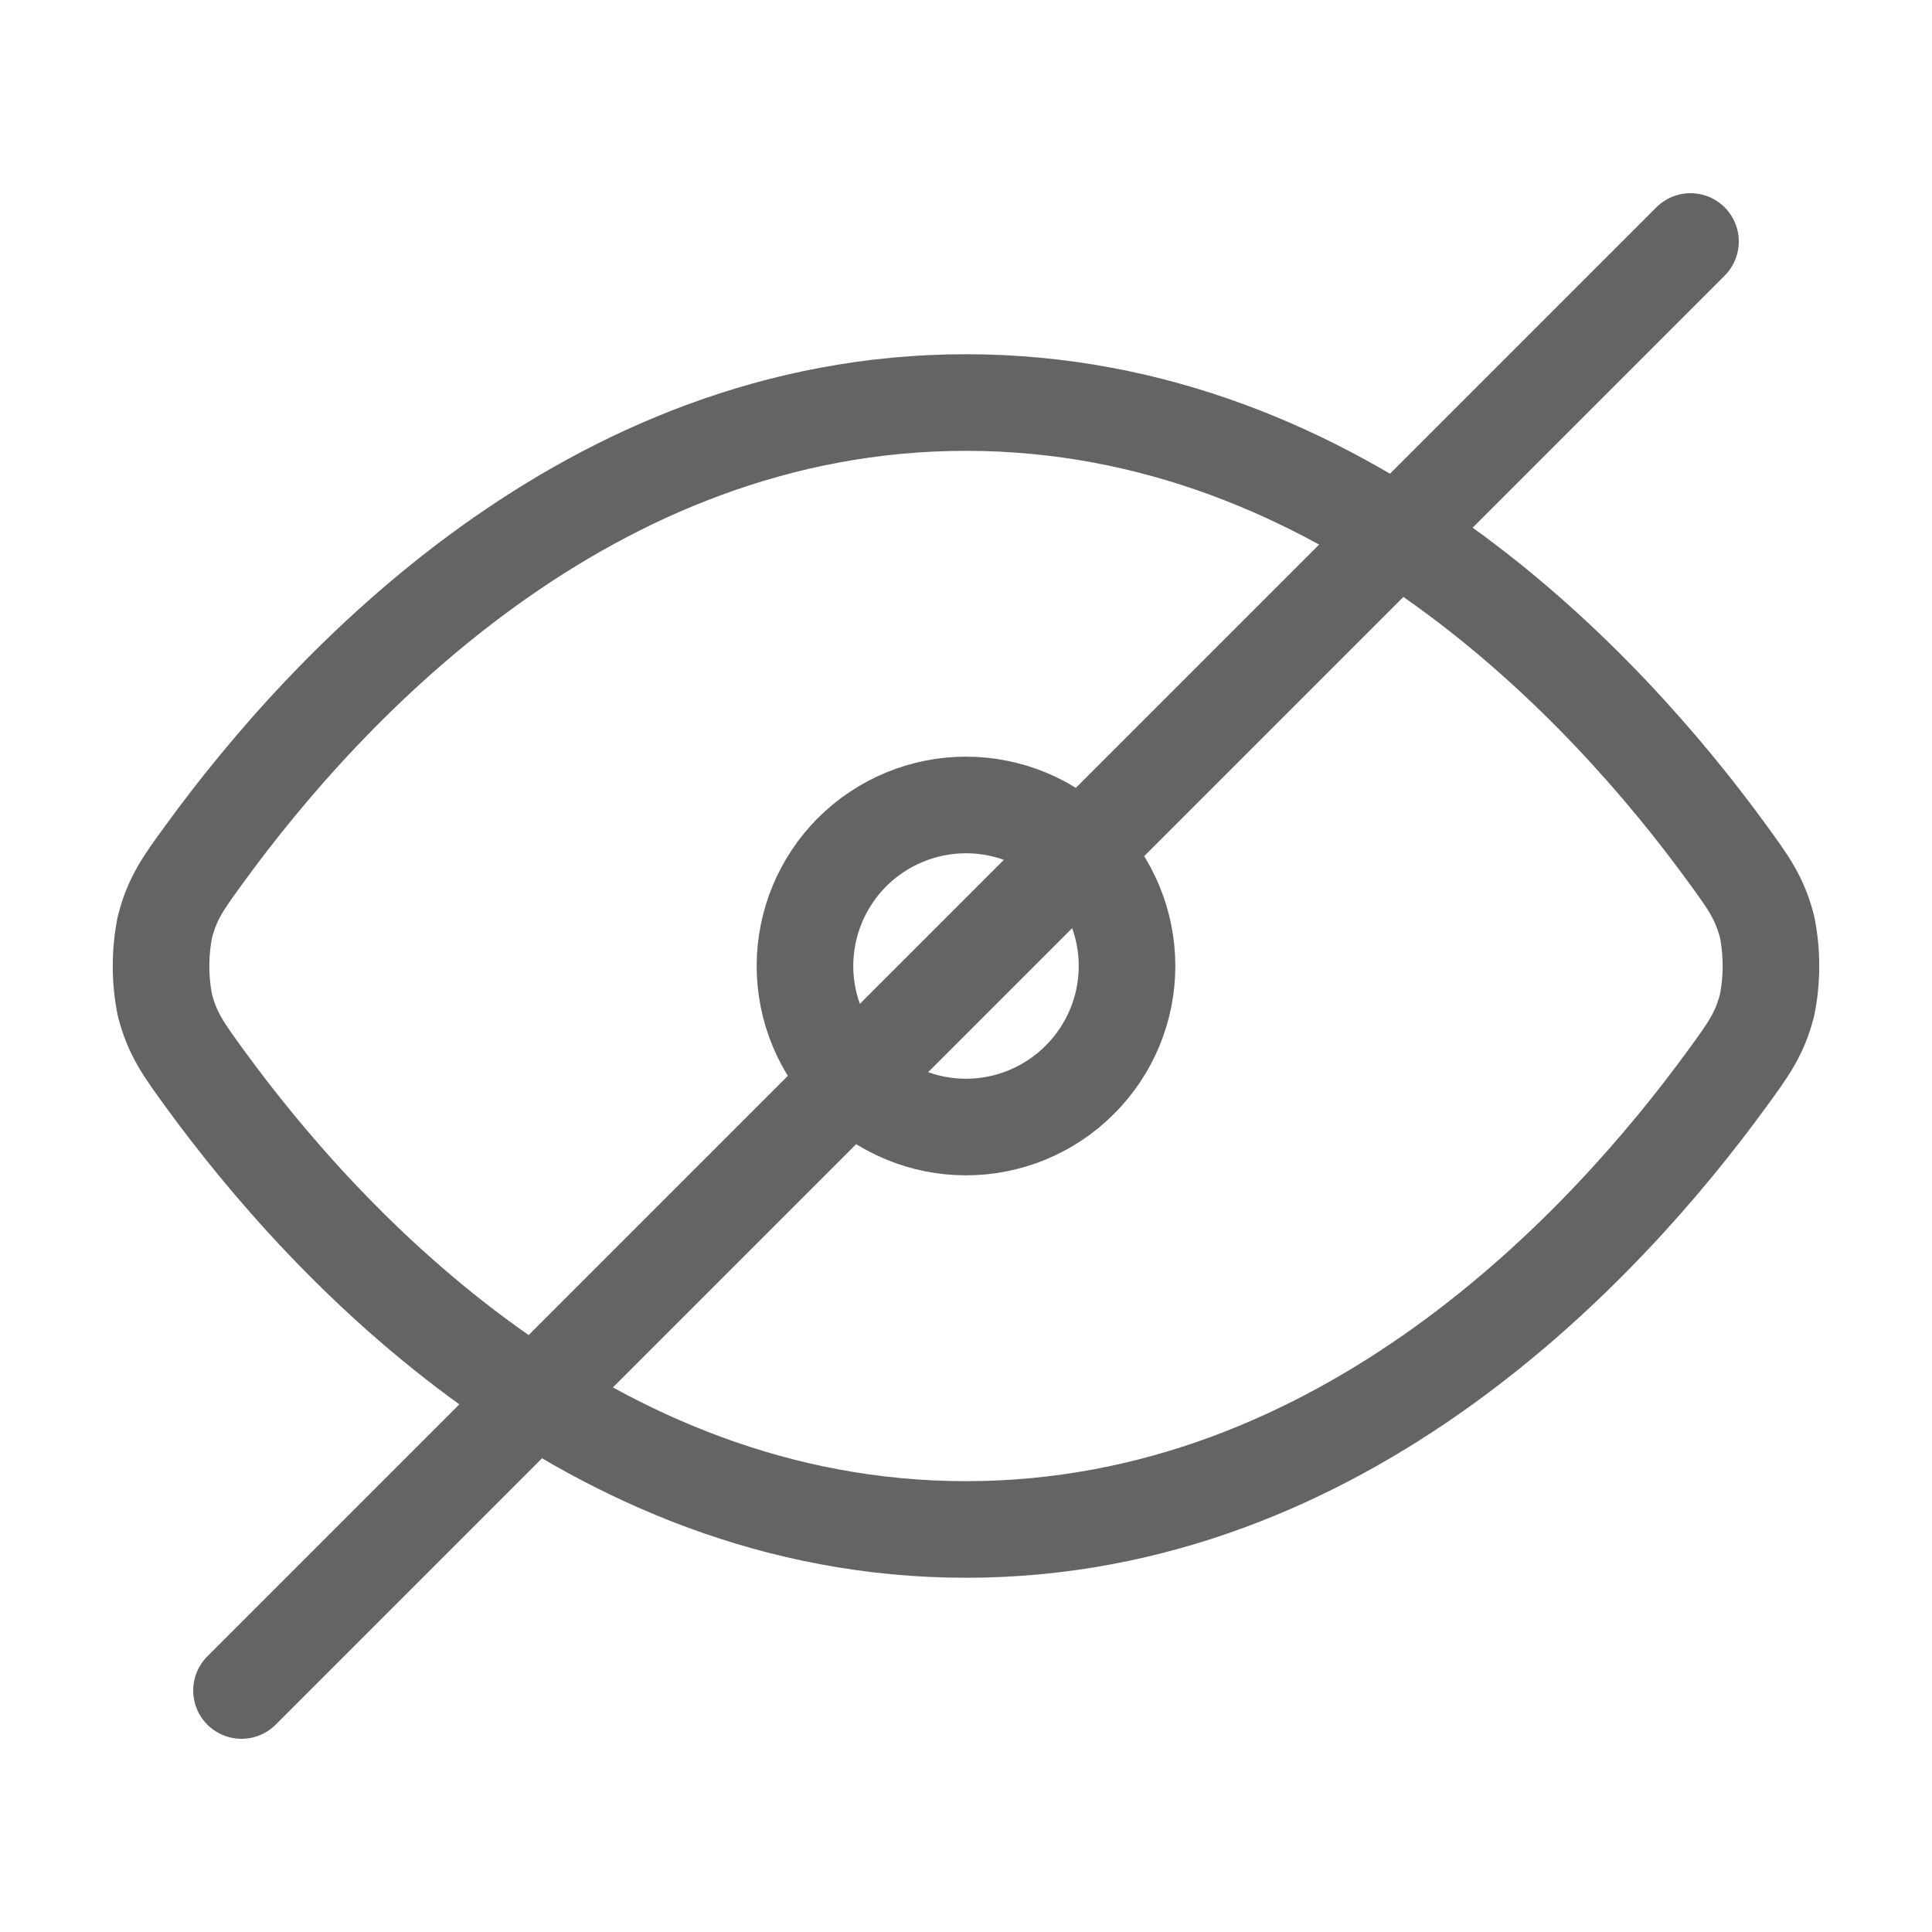 <svg width="20" height="20" viewBox="0 0 20 20" fill="none" xmlns="http://www.w3.org/2000/svg">
<path d="M2.125 11.172C1.898 10.861 1.785 10.705 1.707 10.405C1.654 10.138 1.654 9.863 1.707 9.596C1.785 9.295 1.898 9.139 2.125 8.829C3.366 7.125 6.086 4.167 10 4.167C13.914 4.167 16.634 7.125 17.875 8.828C18.102 9.139 18.215 9.295 18.293 9.595C18.346 9.862 18.346 10.137 18.293 10.404C18.215 10.705 18.102 10.861 17.875 11.171C16.634 12.875 13.914 15.833 10 15.833C6.086 15.833 3.366 12.875 2.125 11.172Z" stroke="#646464" stroke-linecap="round" stroke-linejoin="round"/>
<path d="M17.5 2.5L2.5 17.5M10 11.667C10.442 11.667 10.866 11.491 11.178 11.178C11.491 10.866 11.667 10.442 11.667 10C11.667 9.558 11.491 9.134 11.178 8.821C10.866 8.509 10.442 8.333 10 8.333C9.558 8.333 9.134 8.509 8.821 8.821C8.509 9.134 8.333 9.558 8.333 10C8.333 10.442 8.509 10.866 8.821 11.178C9.134 11.491 9.558 11.667 10 11.667Z" stroke="#646464" stroke-linecap="round" stroke-linejoin="round"/>
</svg>
